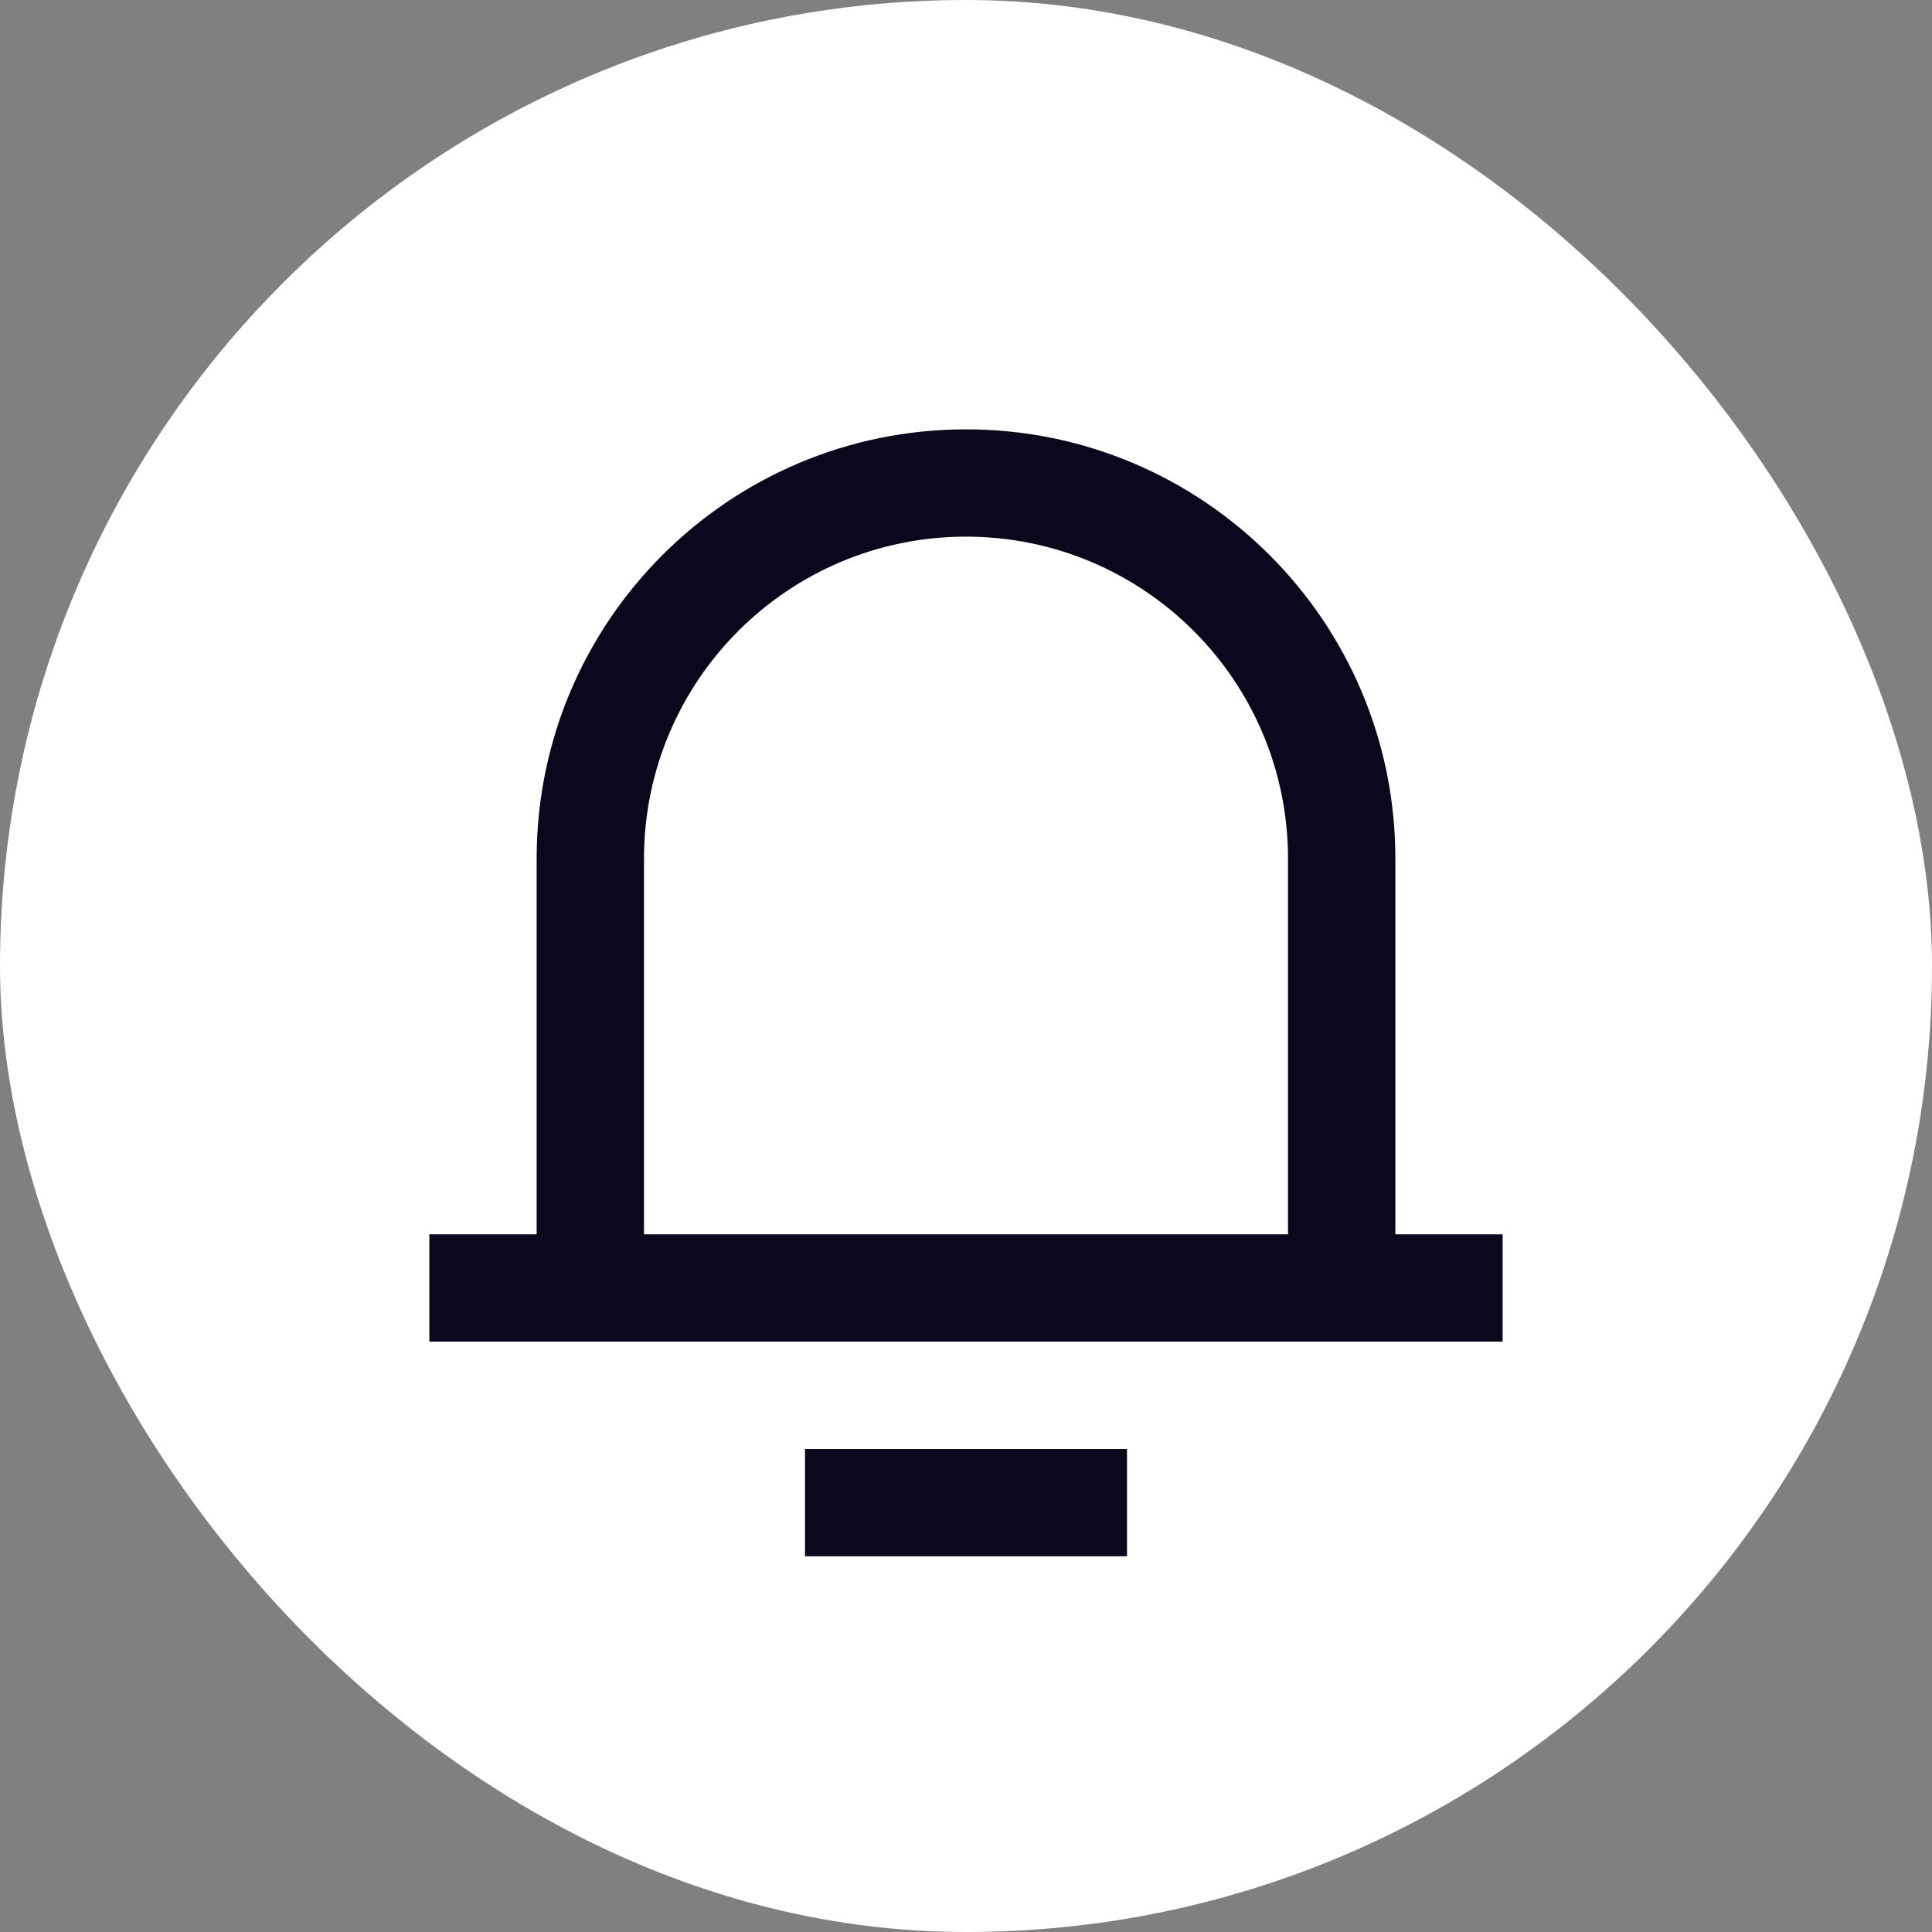 <svg width="30" height="30" viewBox="0 0 30 30" fill="none" xmlns="http://www.w3.org/2000/svg">
<rect x="0" y="0" width="30" height="30" fill="#808080" stroke="none"/>
<rect width="30" height="30" rx="15" fill="white"/>
<path d="M21.667 19.166H23.333V20.833H6.667V19.166H8.333V13.333C8.333 9.651 11.318 6.667 15 6.667C18.682 6.667 21.667 9.651 21.667 13.333V19.166ZM20 19.166V13.333C20 10.572 17.762 8.333 15 8.333C12.239 8.333 10 10.572 10 13.333V19.166H20ZM12.5 22.5H17.5V24.166H12.5V22.5Z" fill="#0B071D"/>
</svg>
